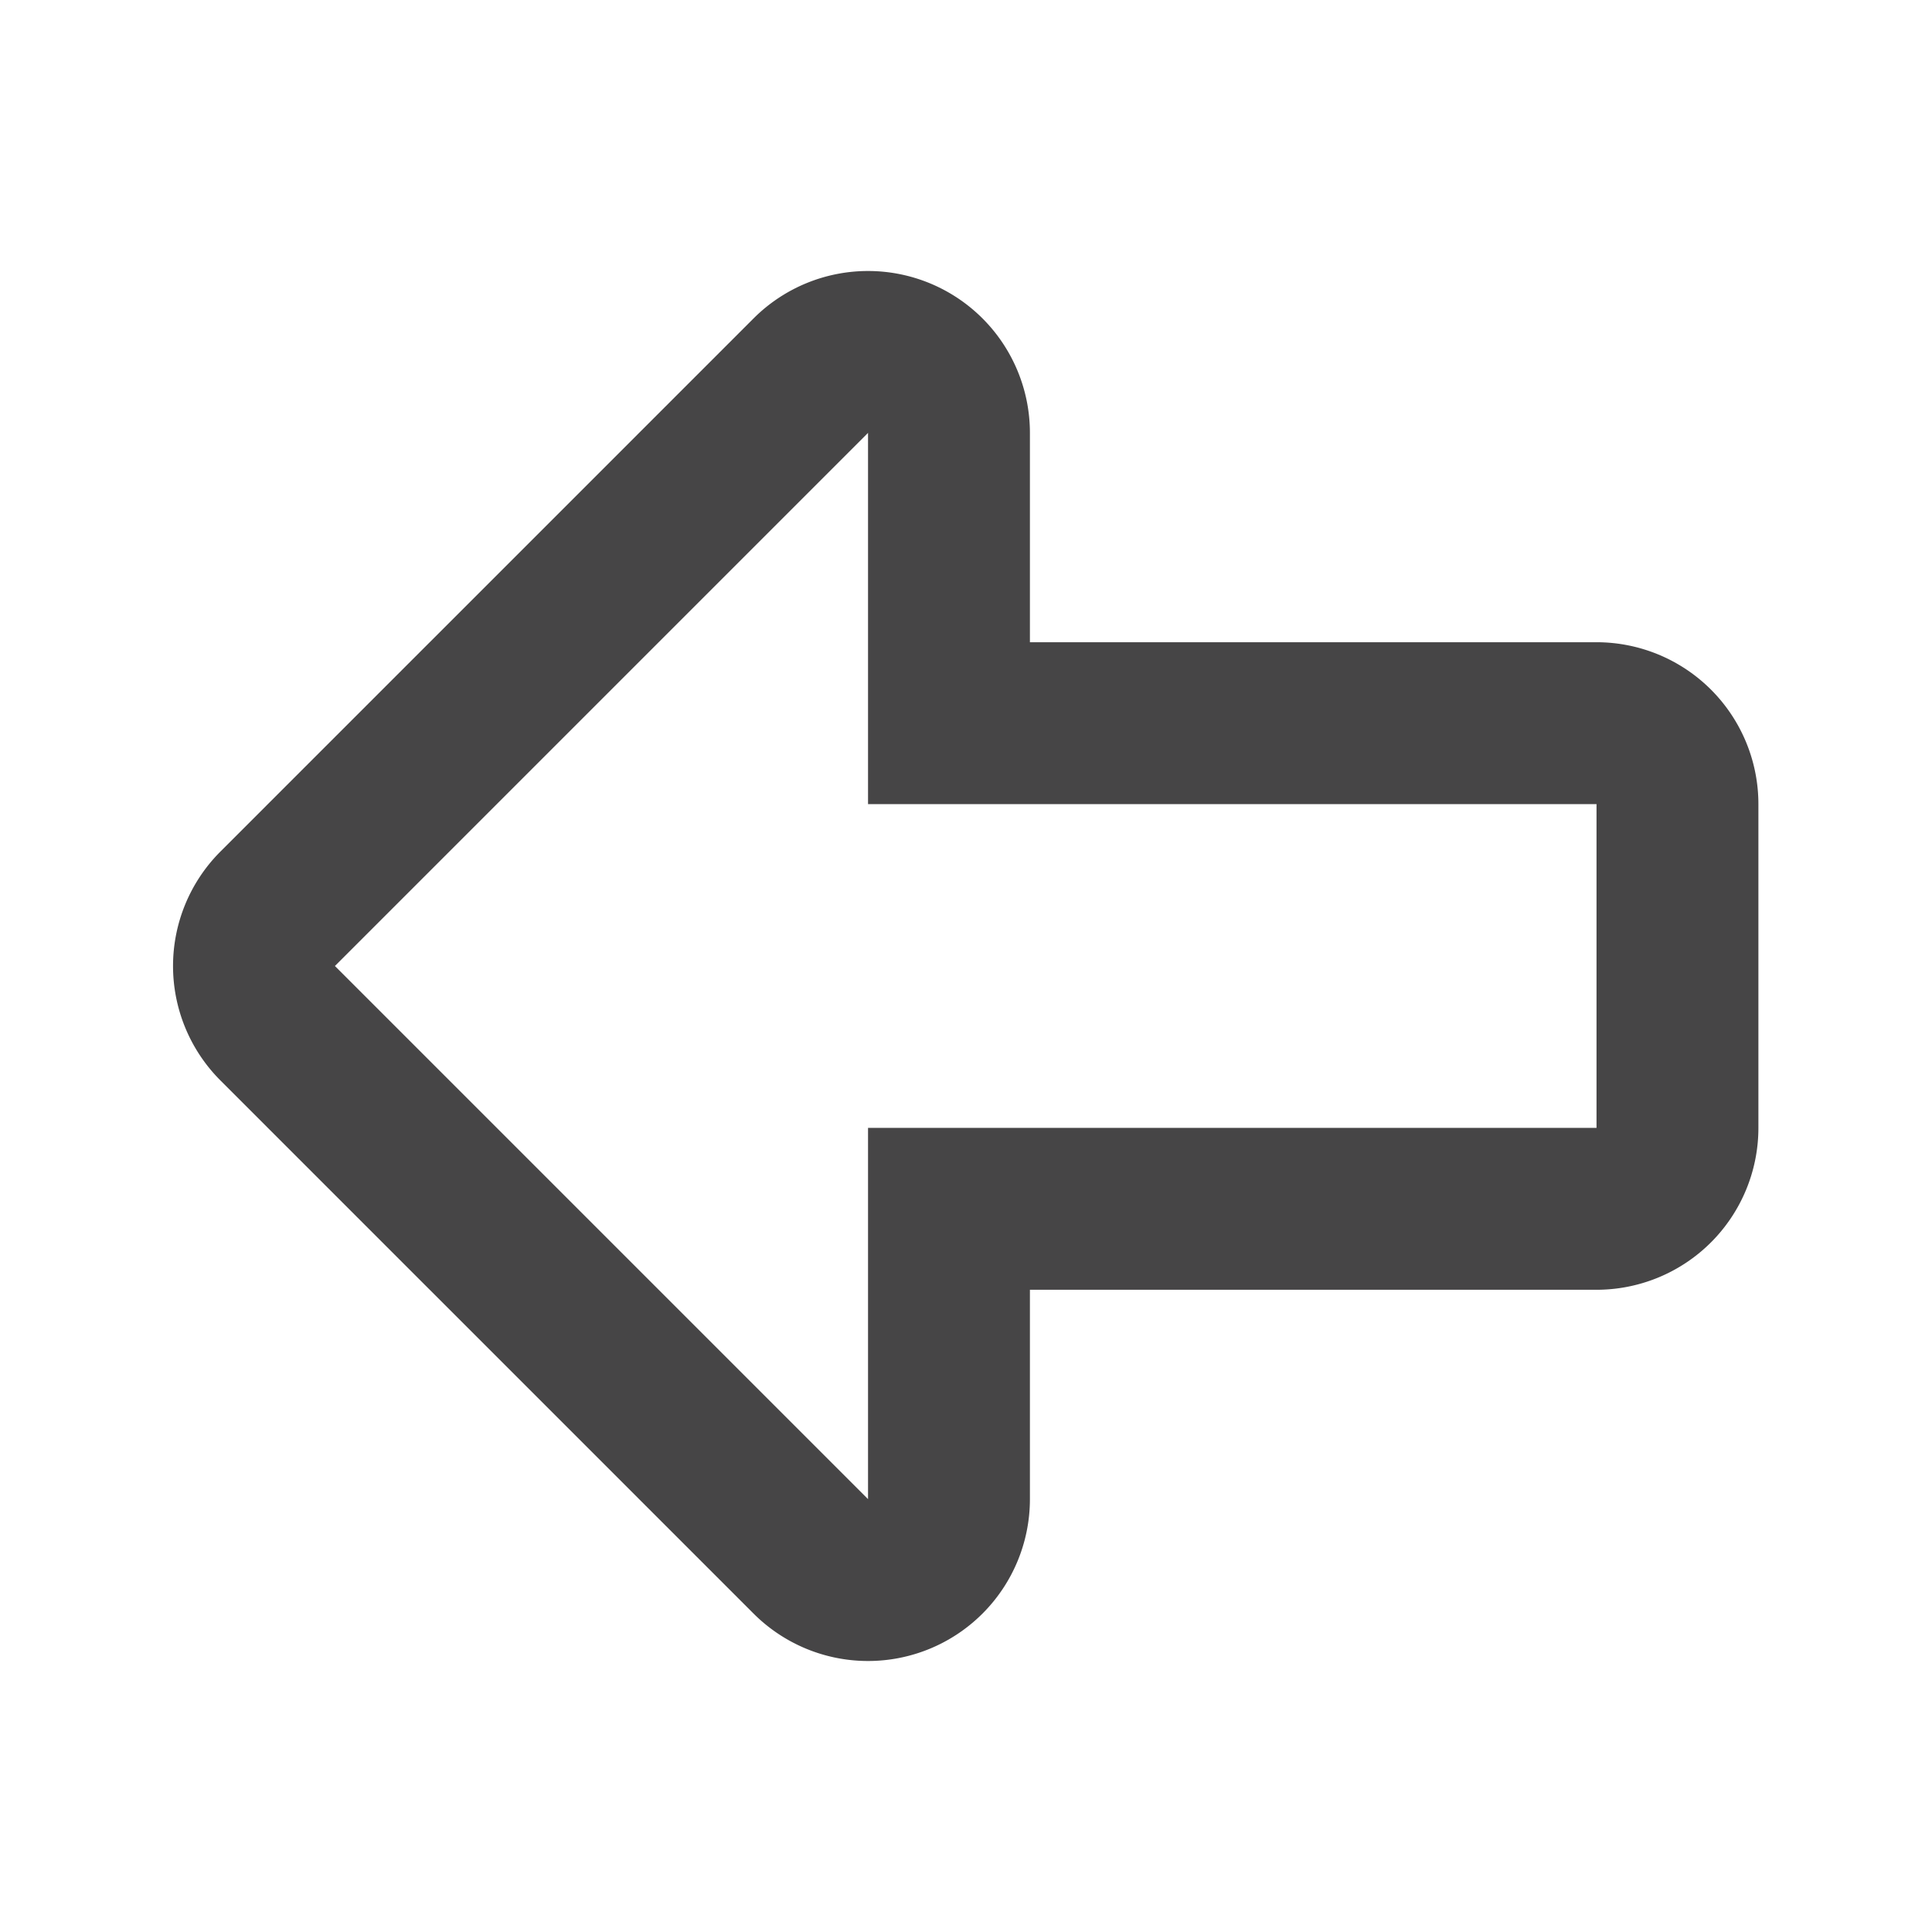 <svg height="48" viewBox="0 0 48 48" width="48">
    <path d="m39.665 30.033h-16.088v7.212a2.011 2.011 0 0 1 -3.433 1.422l-13.245-13.245a2.011 2.011 0 0 1 0-2.844l13.245-13.245a2.011 2.011 0 0 1 3.433 1.422v7.212h16.088a2.011 2.011 0 0 1 2.011 2.011v8.044a2.011 2.011 0 0 1 -2.011 2.011z" fill="none" stroke="#464546" stroke-width="4.022"/>
</svg>
